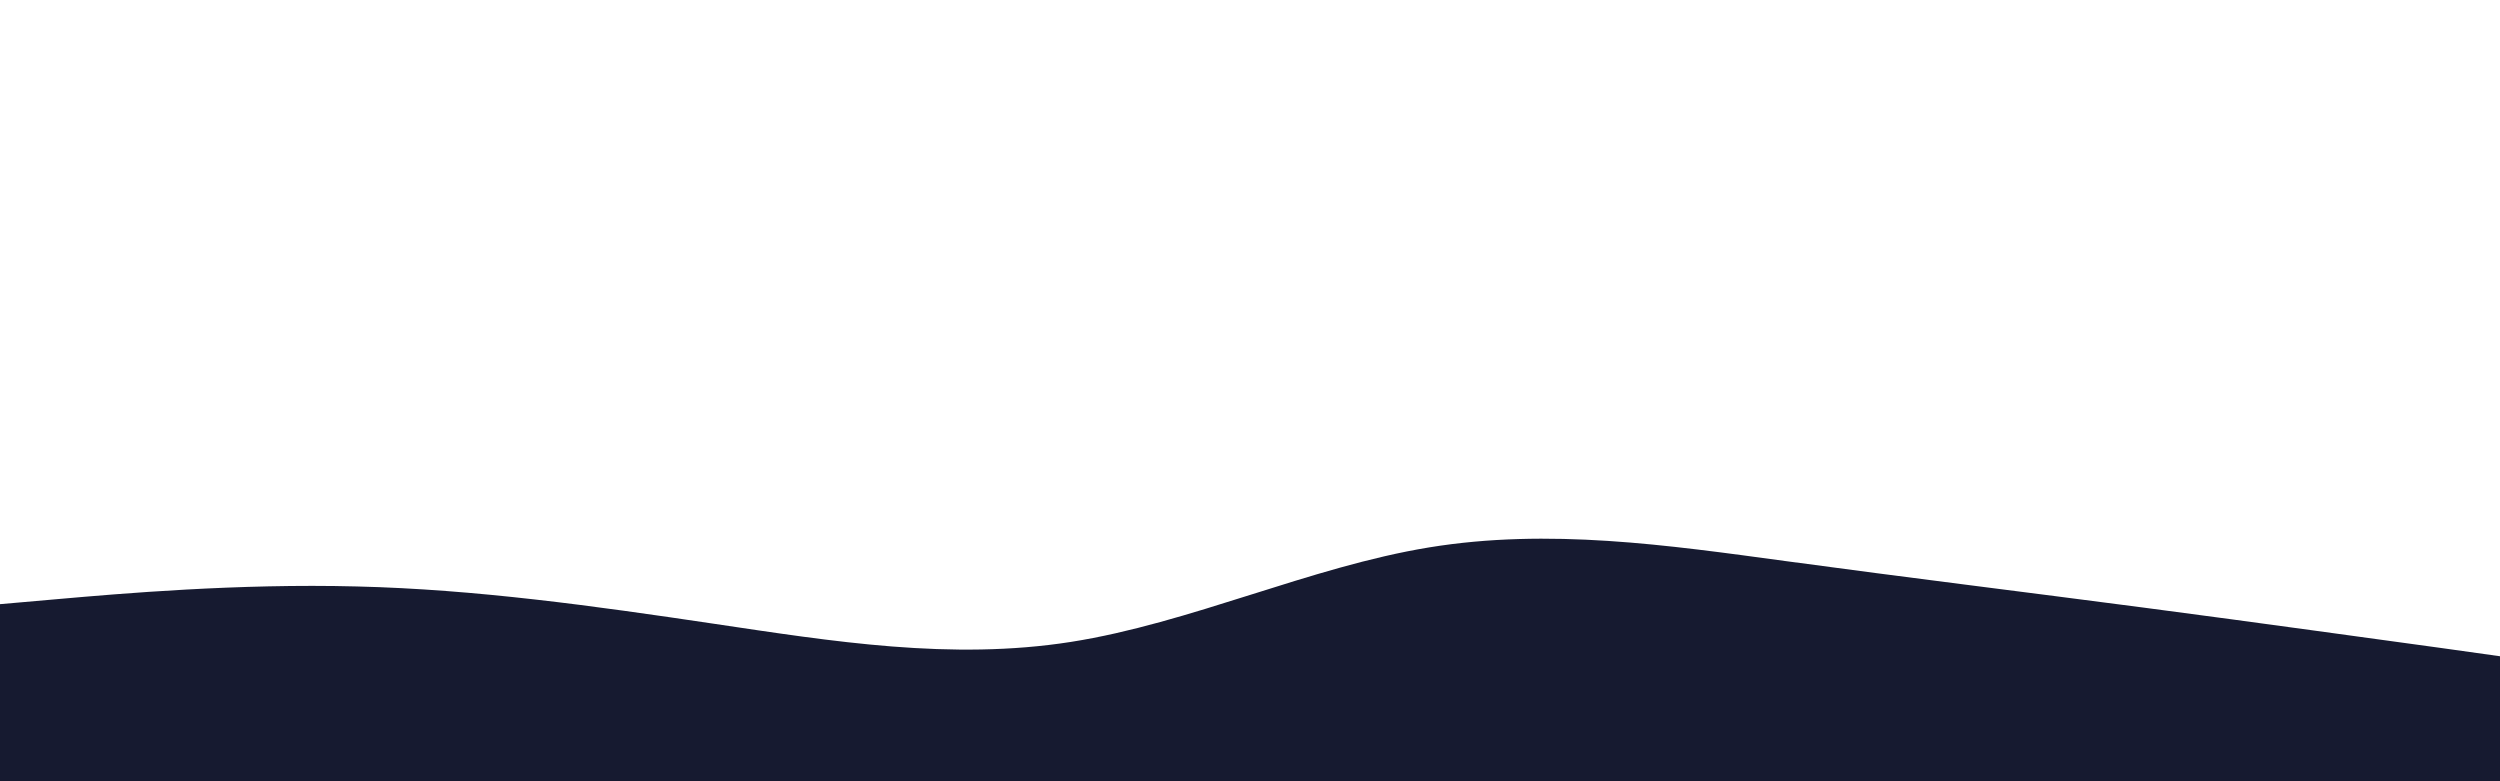 <svg id="visual" viewBox="0 0 960 300" width="960" height="300" xmlns="http://www.w3.org/2000/svg" xmlns:xlink="http://www.w3.org/1999/xlink" version="1.1"><path d="M0 232L22.8 230C45.7 228 91.3 224 137 225.2C182.7 226.3 228.3 232.7 274 239.5C319.7 246.3 365.3 253.7 411.2 246.5C457 239.3 503 217.7 548.8 210.2C594.7 202.7 640.3 209.3 686 215.5C731.7 221.7 777.3 227.3 823 233.3C868.7 239.3 914.3 245.7 937.2 248.8L960 252L960 301L937.2 301C914.3 301 868.7 301 823 301C777.3 301 731.7 301 686 301C640.3 301 594.7 301 548.8 301C503 301 457 301 411.2 301C365.3 301 319.7 301 274 301C228.3 301 182.7 301 137 301C91.3 301 45.7 301 22.8 301L0 301Z" fill="#161A30" stroke-linecap="round" stroke-linejoin="miter"></path></svg>